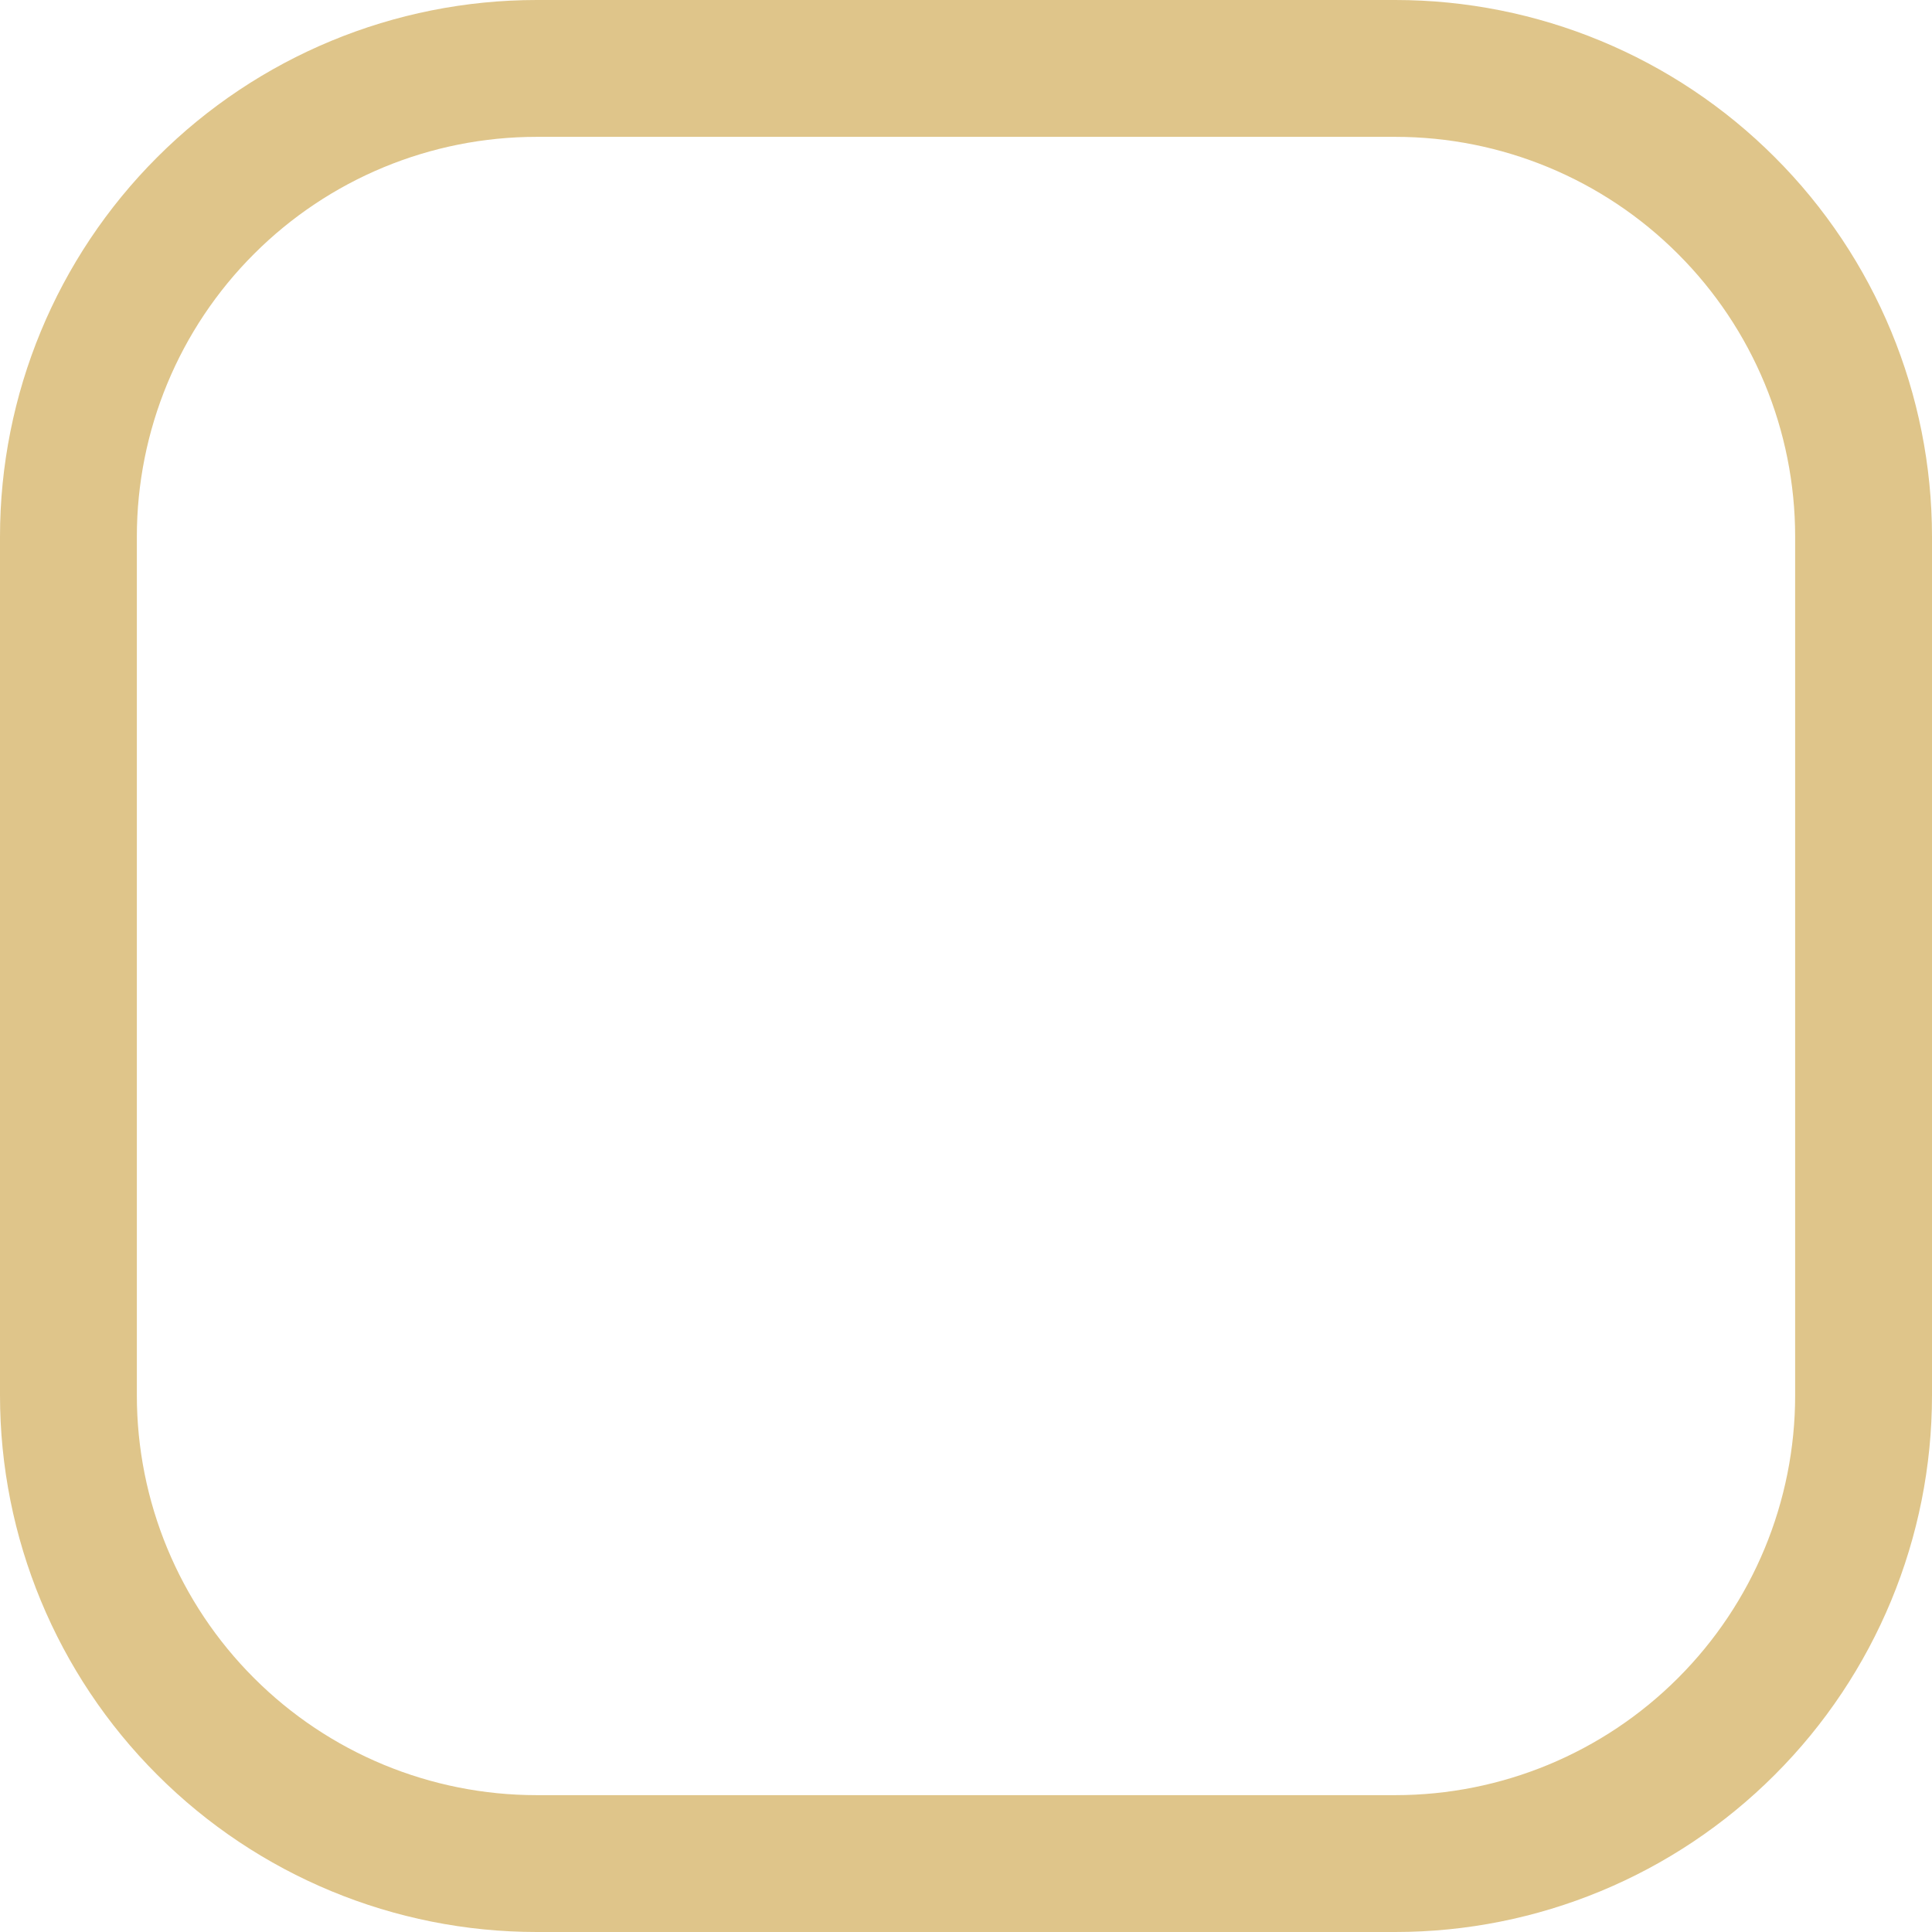 <svg width="24" height="24" viewBox="0 0 24 24" fill="none" xmlns="http://www.w3.org/2000/svg">
<path fill-rule="evenodd" clip-rule="evenodd" d="M1.7 6.667V17.333C1.7 18.651 2.223 19.914 3.155 20.845C4.086 21.777 5.349 22.3 6.667 22.3H17.333C18.651 22.3 19.914 21.777 20.845 20.845C21.777 19.914 22.3 18.651 22.3 17.333V6.667C22.3 5.349 21.777 4.086 20.845 3.155C19.914 2.223 18.651 1.7 17.333 1.7H6.667C5.349 1.7 4.086 2.223 3.155 3.155C2.223 4.086 1.7 5.349 1.7 6.667ZM0 6.667V17.333C0 19.101 0.702 20.797 1.953 22.047C3.203 23.298 4.899 24 6.667 24H17.333C19.101 24 20.797 23.298 22.047 22.047C23.298 20.797 24 19.101 24 17.333V6.667C24 4.899 23.298 3.203 22.047 1.953C20.797 0.702 19.101 0 17.333 0H6.667C4.899 0 3.203 0.702 1.953 1.953C0.702 3.203 0 4.899 0 6.667Z" fill="#DFC58A"/>
</svg>
